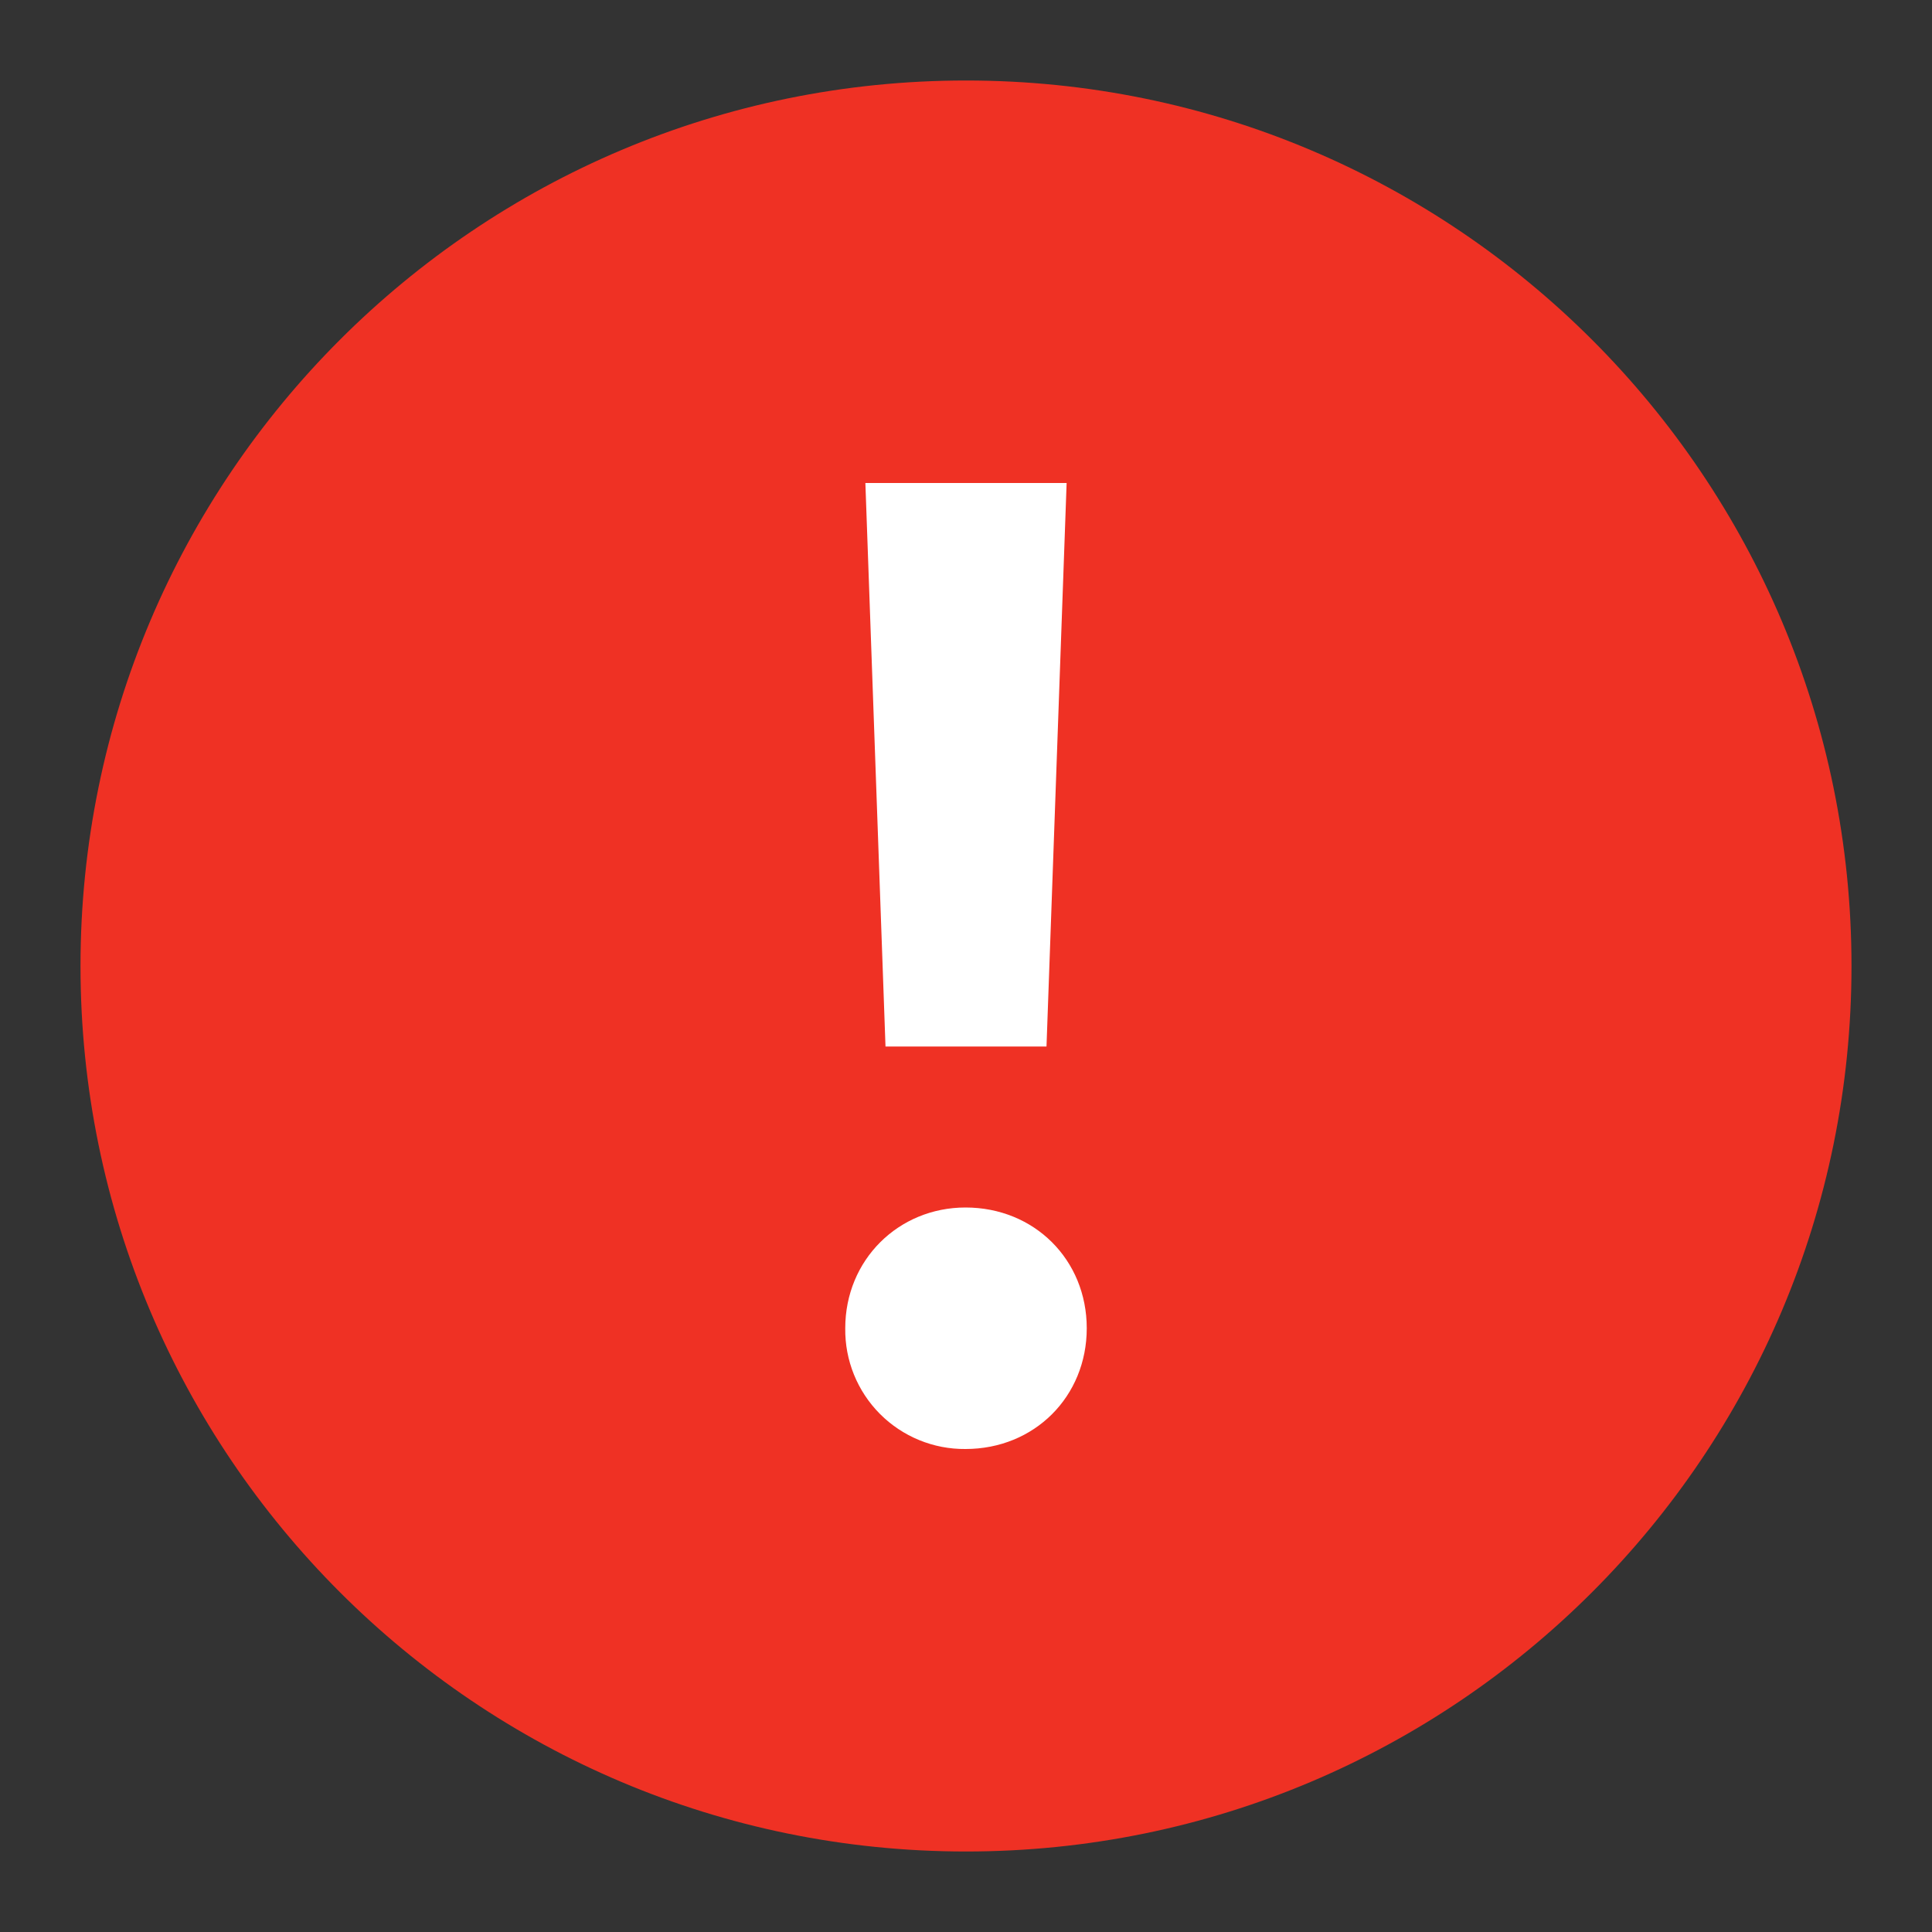<svg xmlns="http://www.w3.org/2000/svg" width="36" height="36" viewBox="0 0 36 36">
  <rect x="0" y="0" width="36" height="36" fill="#333333" stroke="none"/>
  <g fill="none" fill-rule="evenodd">
    <polygon points="0 0 36 0 36 36 0 36"/>
    <path fill="#EF3124" fill-rule="nonzero" d="M18,34.5 C27.113,34.5 34.5,27.113 34.5,18 C34.5,8.887 27.113,1.5 18,1.5 C8.887,1.5 1.5,8.887 1.5,18 C1.5,27.113 8.887,34.5 18,34.5 Z"/>
    <path fill="#FFF" fill-rule="nonzero" d="M19.5,19.5 L19.875,9 L16.125,9 L16.5,19.5 L19.5,19.5 Z M16.397,26.347 C16.819,26.77 17.394,27.006 17.991,27 C19.275,27 20.25,26.023 20.25,24.75 C20.25,23.475 19.274,22.5 17.991,22.5 C16.743,22.5 15.75,23.475 15.75,24.75 C15.742,25.348 15.975,25.923 16.397,26.347 Z"/>
  </g>
</svg>
